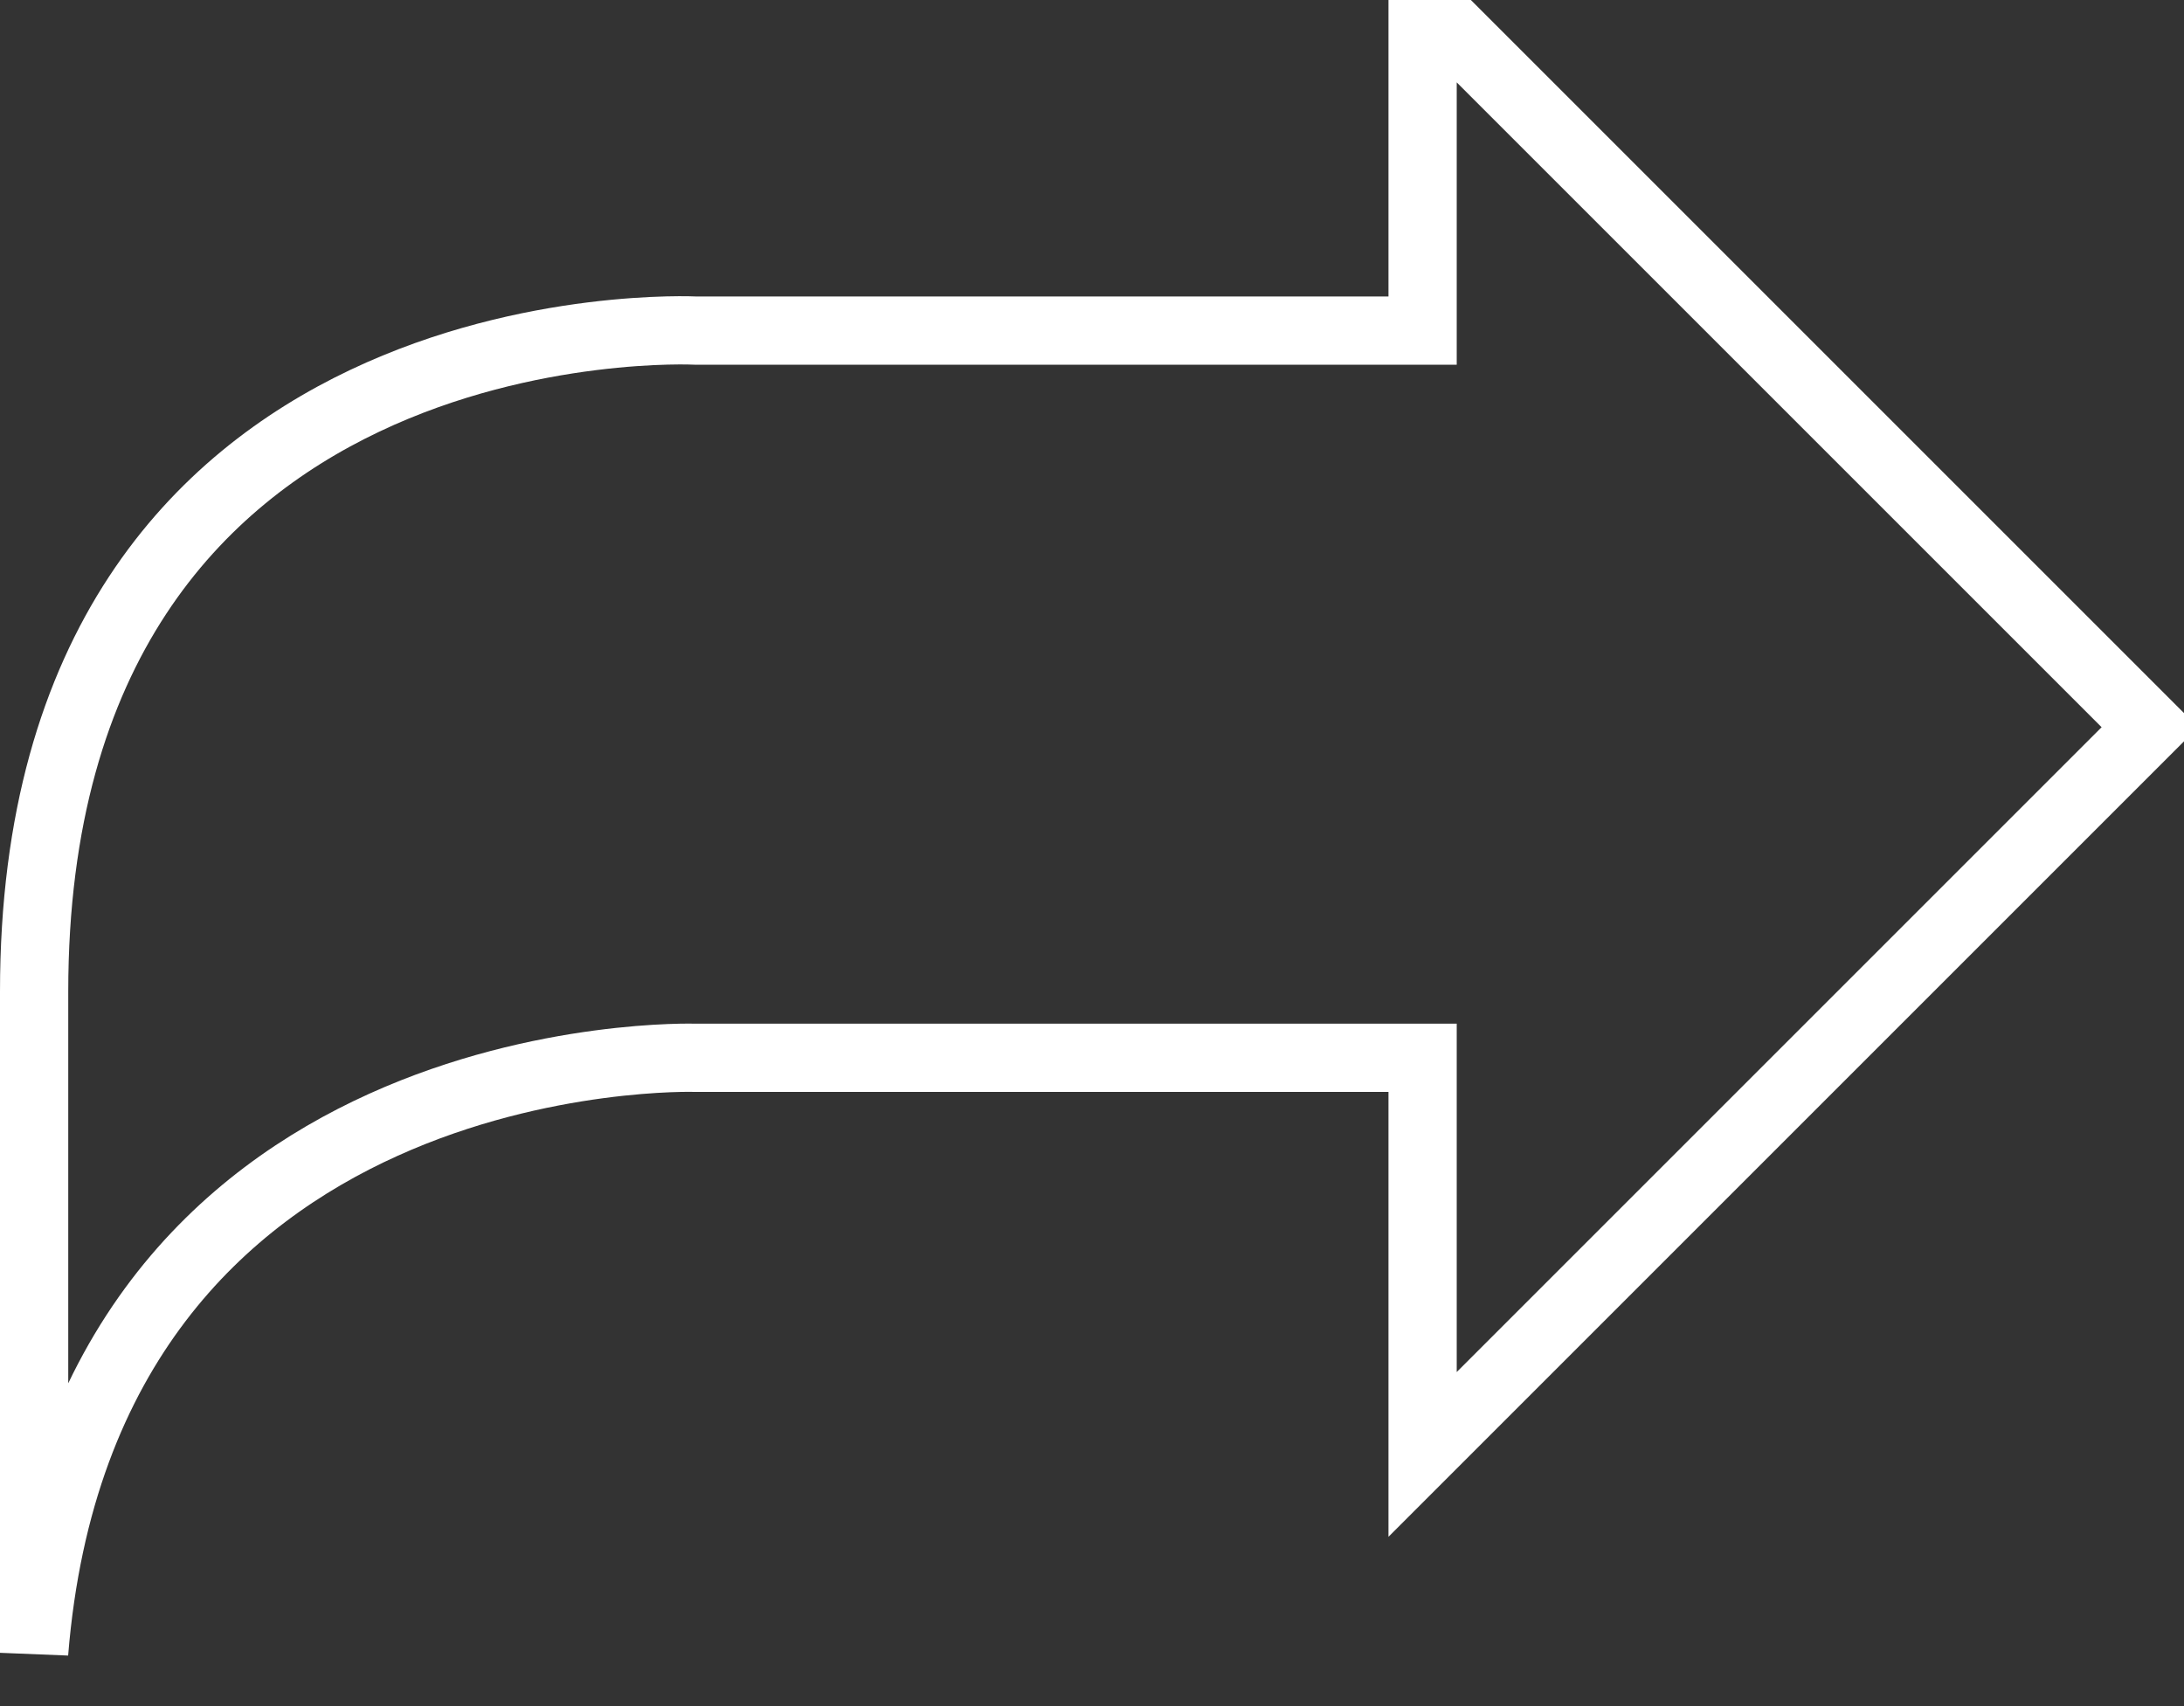 <?xml version="1.0" encoding="UTF-8" standalone="no"?>
<svg width="32px" height="25px" viewBox="0 0 32 25" version="1.1" xmlns="http://www.w3.org/2000/svg" xmlns:xlink="http://www.w3.org/1999/xlink">
    <rect x="0" y="0" width="32" height="25" fill="#333333" stroke="none"/>
    <!-- Generator: Sketch 39.1 (31720) - http://www.bohemiancoding.com/sketch -->
    <title>share arrow</title>
    <desc>Created with Sketch.</desc>
    <defs></defs>
    <g id="page" stroke="none" stroke-width="1" fill="none" fill-rule="evenodd">
        <g id="Artboard" transform="translate(-448, -228)" stroke="#fff">
            <g id="share_arrow2" transform="translate(448, 228)">
                <path d="M20.844,15.5 L10.188,15.5 C10.188,15.5 1.227,15.213 0.5,24.219 C0.5,24.219 0.5,14.902 0.5,14.531 C0.5,4.359 10.188,4.844 10.188,4.844 L20.844,4.844 L20.844,0 L31.5,10.656 L20.844,21.312 L20.844,15.5 Z" id="Shape"></path>
            </g>
        </g>
    </g>
</svg>